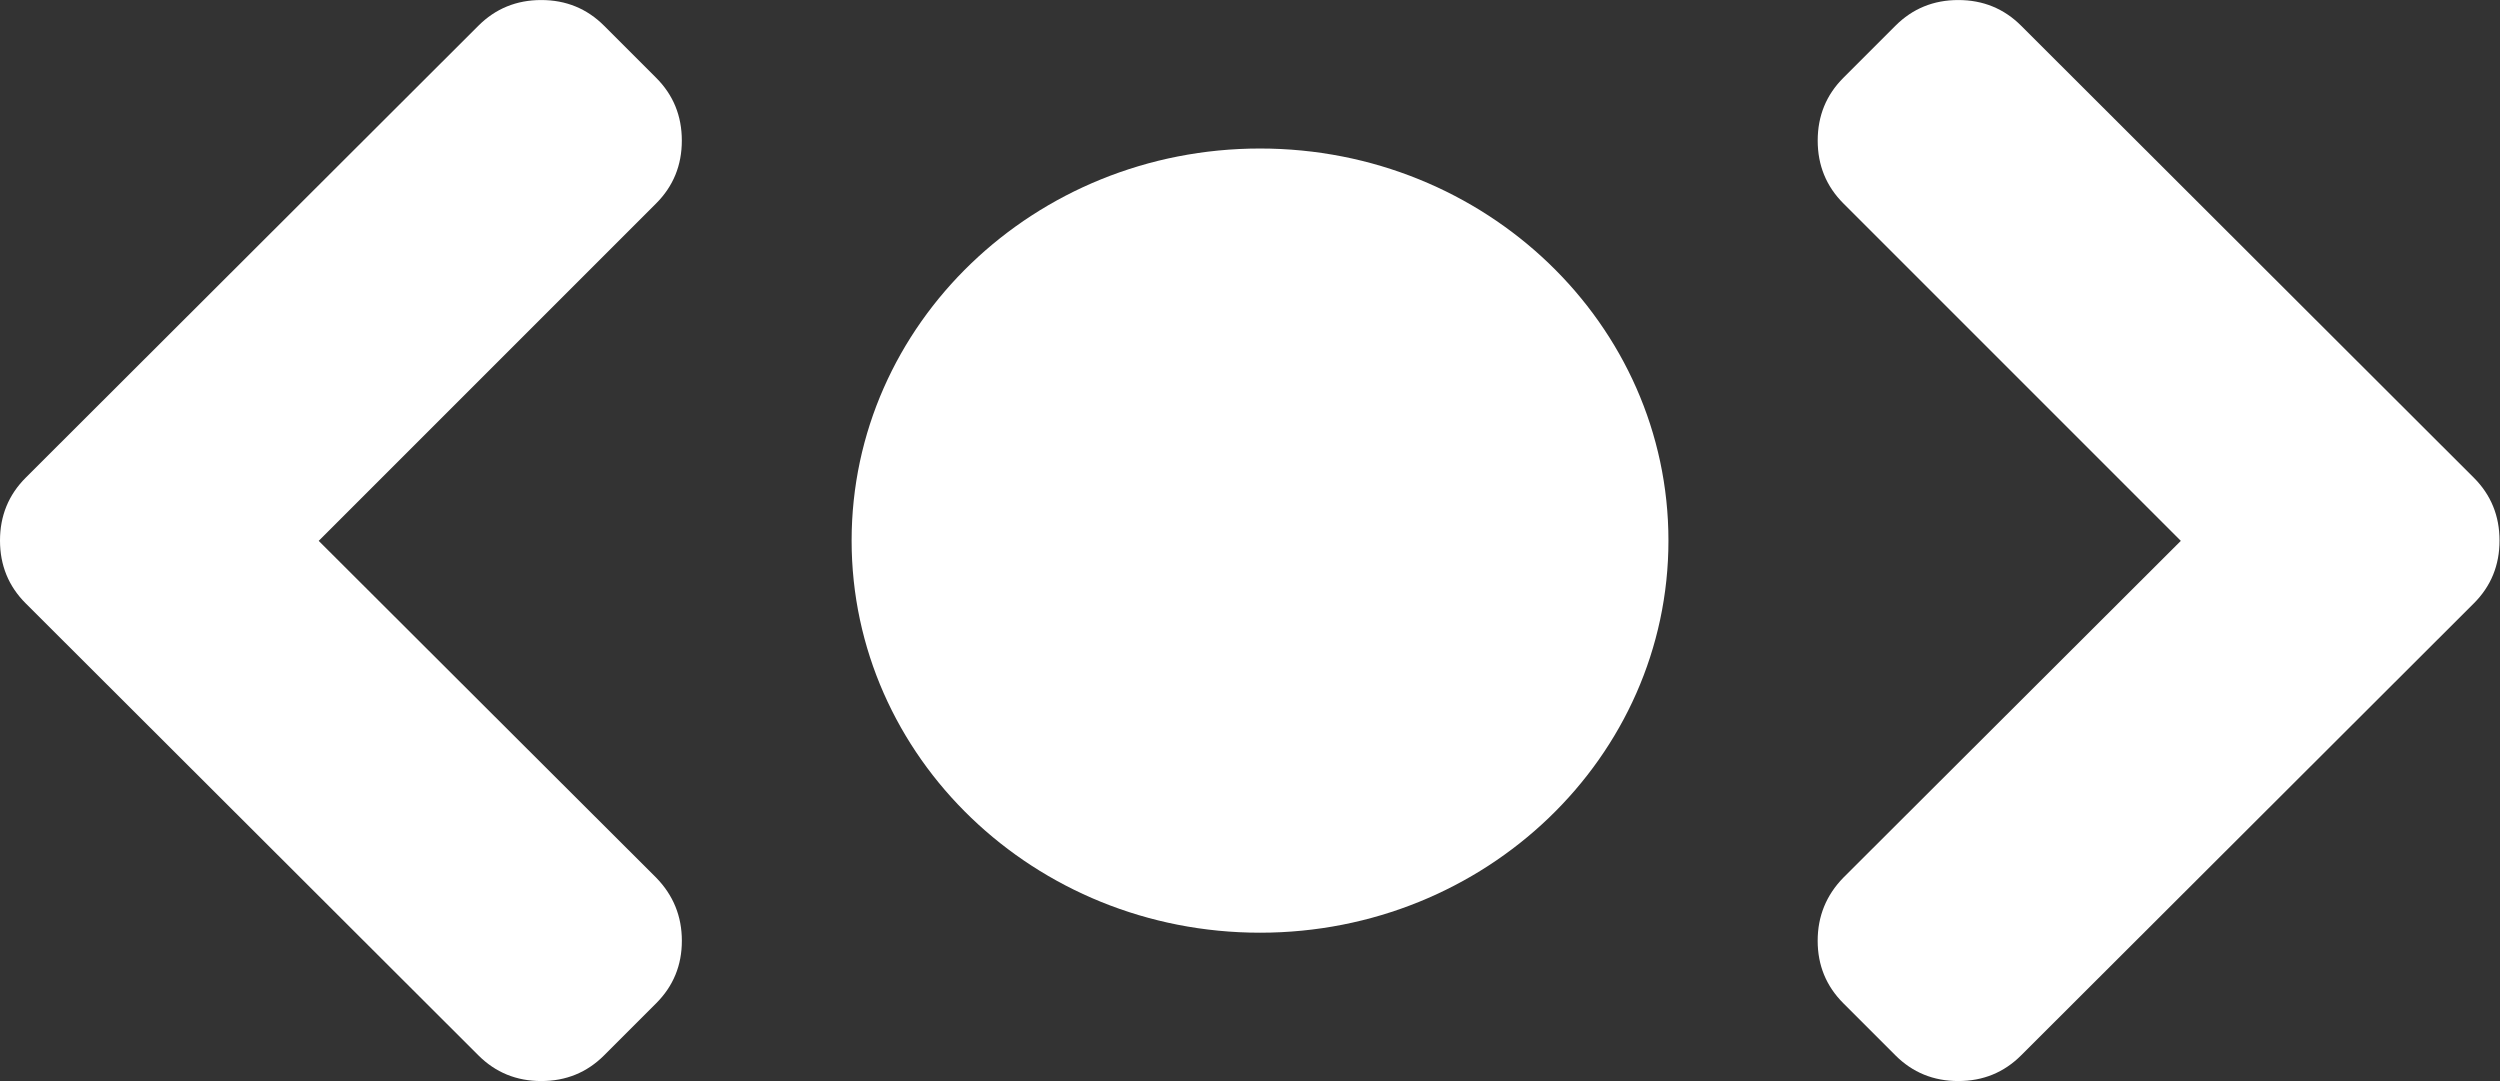 <?xml version="1.0" encoding="UTF-8" standalone="no"?>
<!-- Generated by IcoMoon.io -->
<svg id="svg2" xmlns:rdf="http://www.w3.org/1999/02/22-rdf-syntax-ns#" xmlns="http://www.w3.org/2000/svg" height="32" width="74" version="1.1" xmlns:cc="http://creativecommons.org/ns#" xmlns:dc="http://purl.org/dc/elements/1.1/" viewBox="0 0 74 32">
 <rect x="0" y="0" width="74" height="32" fill="#333333" stroke="none"/>
 <title id="title4">swipe_left_right</title>
 <g fill="#fff">
  <path id="path6" d="m9.433 16.01l9.988-9.988c0.507-0.507 0.761-1.127 0.761-1.86s-0.253-1.353-0.761-1.86l-1.541-1.541c-0.507-0.507-1.127-0.76-1.859-0.76s-1.353 0.253-1.86 0.76l-13.4 13.379c-0.507 0.507-0.761 1.127-0.761 1.86s0.253 1.353 0.761 1.86l13.4 13.379c0.507 0.507 1.127 0.76 1.86 0.76s1.353-0.253 1.86-0.76l1.541-1.541c0.507-0.507 0.761-1.123 0.761-1.85s-0.253-1.349-0.761-1.87l-9.988-9.968z"/>
  <path id="path8" d="m49.386 16.002c0 6.41-5.413 11.606-12.089 11.606s-12.089-5.196-12.089-11.606c0-6.41 5.413-11.606 12.089-11.606s12.089 5.196 12.089 11.606z"/>
  <path id="path10" d="m64.553 16.01l-9.988-9.988c-0.507-0.507-0.761-1.127-0.761-1.86s0.253-1.353 0.761-1.86l1.541-1.541c0.507-0.507 1.127-0.76 1.859-0.76s1.353 0.253 1.86 0.76l13.4 13.379c0.507 0.507 0.761 1.127 0.761 1.86s-0.253 1.353-0.761 1.86l-13.4 13.379c-0.507 0.507-1.127 0.76-1.86 0.76s-1.353-0.253-1.86-0.76l-1.541-1.541c-0.507-0.507-0.761-1.123-0.761-1.85s0.253-1.349 0.761-1.87l9.988-9.968z"/>
 </g>
</svg>
